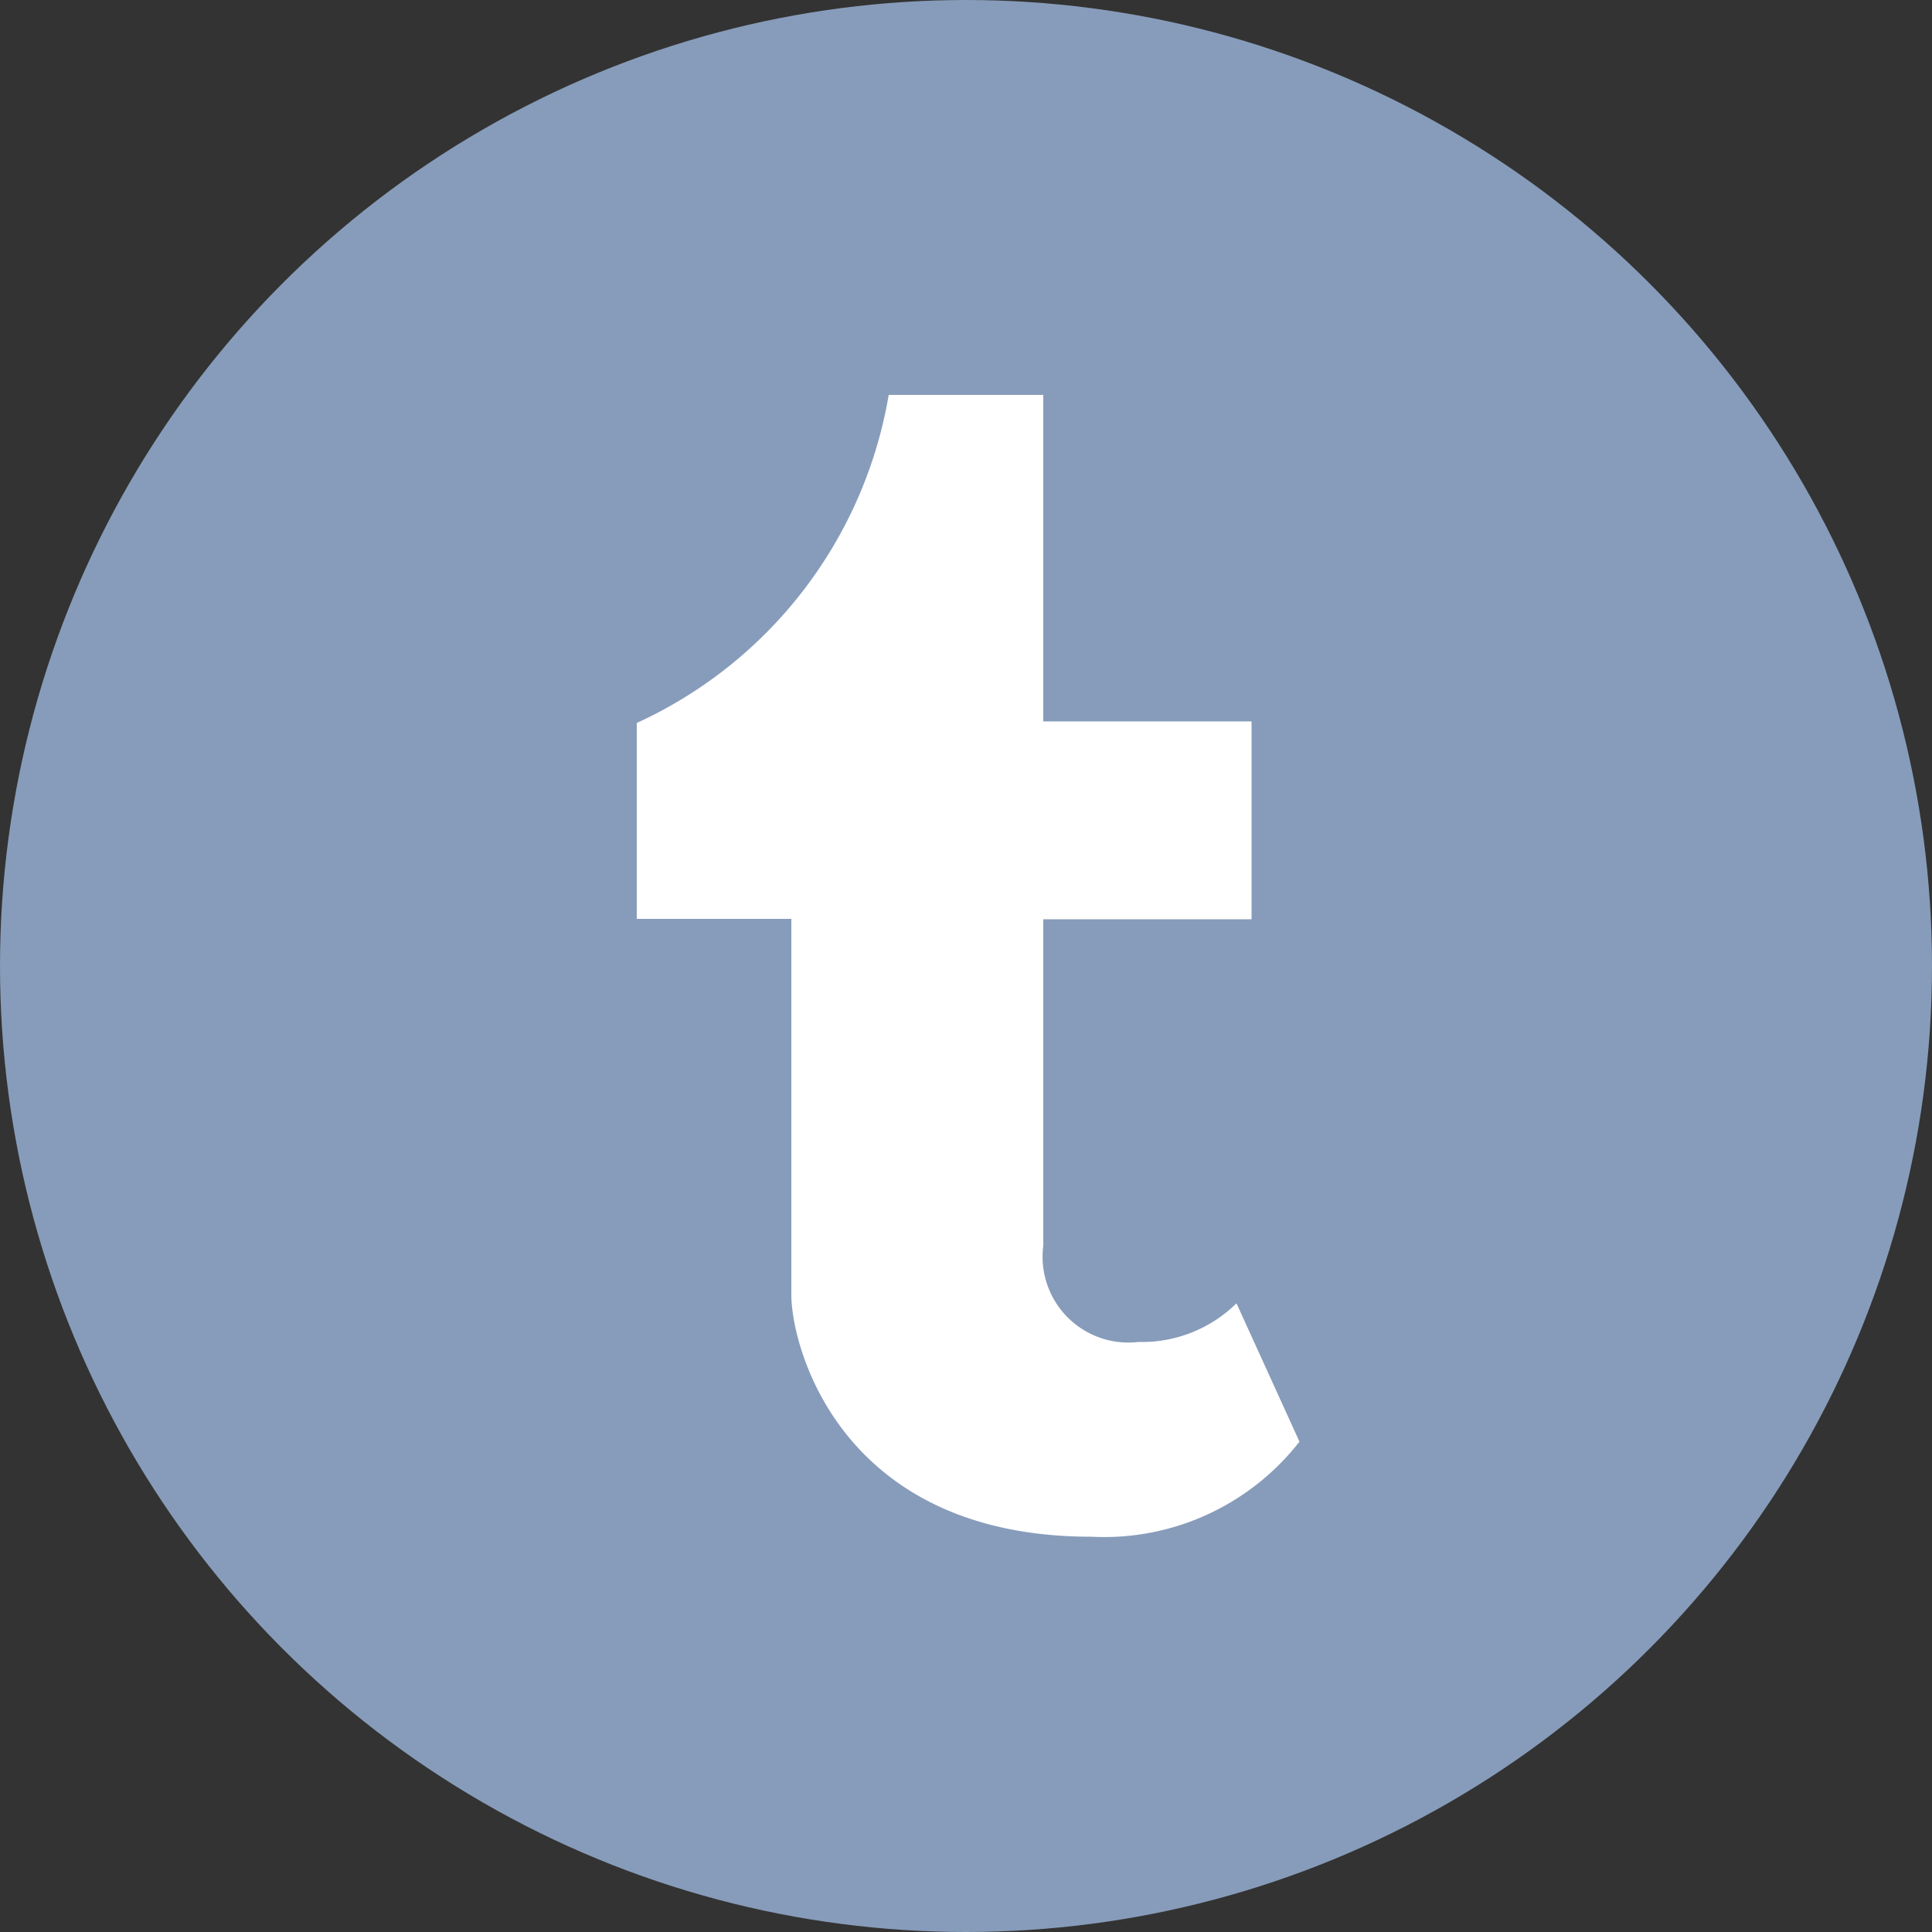 <svg id="Layer_1" data-name="Layer 1" xmlns="http://www.w3.org/2000/svg" viewBox="0 0 50 50"><rect x="0" y="0" width="50" height="50" fill="#333333" stroke="none"/><defs><style>.cls-1{fill:#879cba;}.cls-2{fill:#fff;}</style></defs><title>tumblr</title><circle class="cls-1" cx="25" cy="25" r="25"/><path class="cls-2" d="M32,33.73a3.49,3.49,0,0,1-2.54,1A2.22,2.22,0,0,1,27,32.24V23.79h5.39V18.67H27V10.22H23a11.44,11.44,0,0,1-6.52,8.49v5.07h4v9.73c0,1.35,1.27,6.26,7.76,6.26a6.41,6.41,0,0,0,5.39-2.46Z"/></svg>